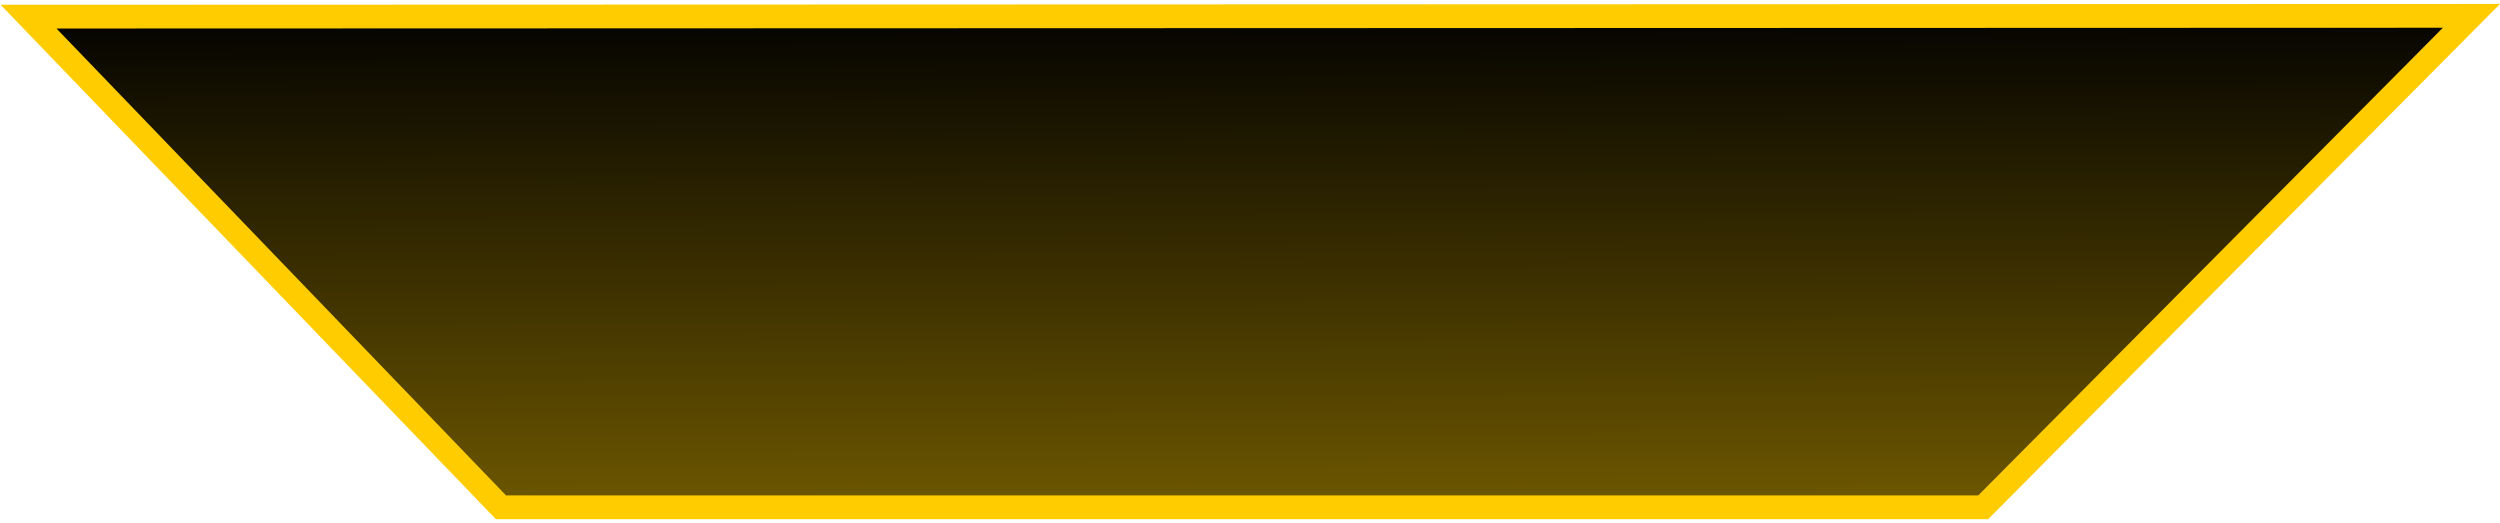<?xml version="1.0" encoding="UTF-8" standalone="no"?>
<svg xmlns:xlink="http://www.w3.org/1999/xlink" height="33.0px" width="157.7px" xmlns="http://www.w3.org/2000/svg">
  <g transform="matrix(1.0, 0.0, 0.0, 1.0, -41.7, -289.1)">
    <path d="M197.6 290.1 L166.8 321.1 73.3 321.1 43.5 290.15 197.6 290.1" fill="url(#gradient0)" fill-rule="evenodd" stroke="none"/>
    <path d="M197.6 290.1 L43.5 290.15 73.3 321.1 166.8 321.1 197.6 290.1 Z" fill="none" stroke="#ffcc00" stroke-linecap="square" stroke-linejoin="miter" stroke-width="1.5"/>
  </g>
  <defs>
    <linearGradient gradientTransform="matrix(-1.0E-4, -0.035, -0.999, 0.003, 1039.0, 314.8)" gradientUnits="userSpaceOnUse" id="gradient0" spreadMethod="pad" x1="-819.2" x2="819.2">
      <stop offset="0.0" stop-color="#c29b00"/>
      <stop offset="1.0" stop-color="#000000"/>
    </linearGradient>
  </defs>
</svg>
